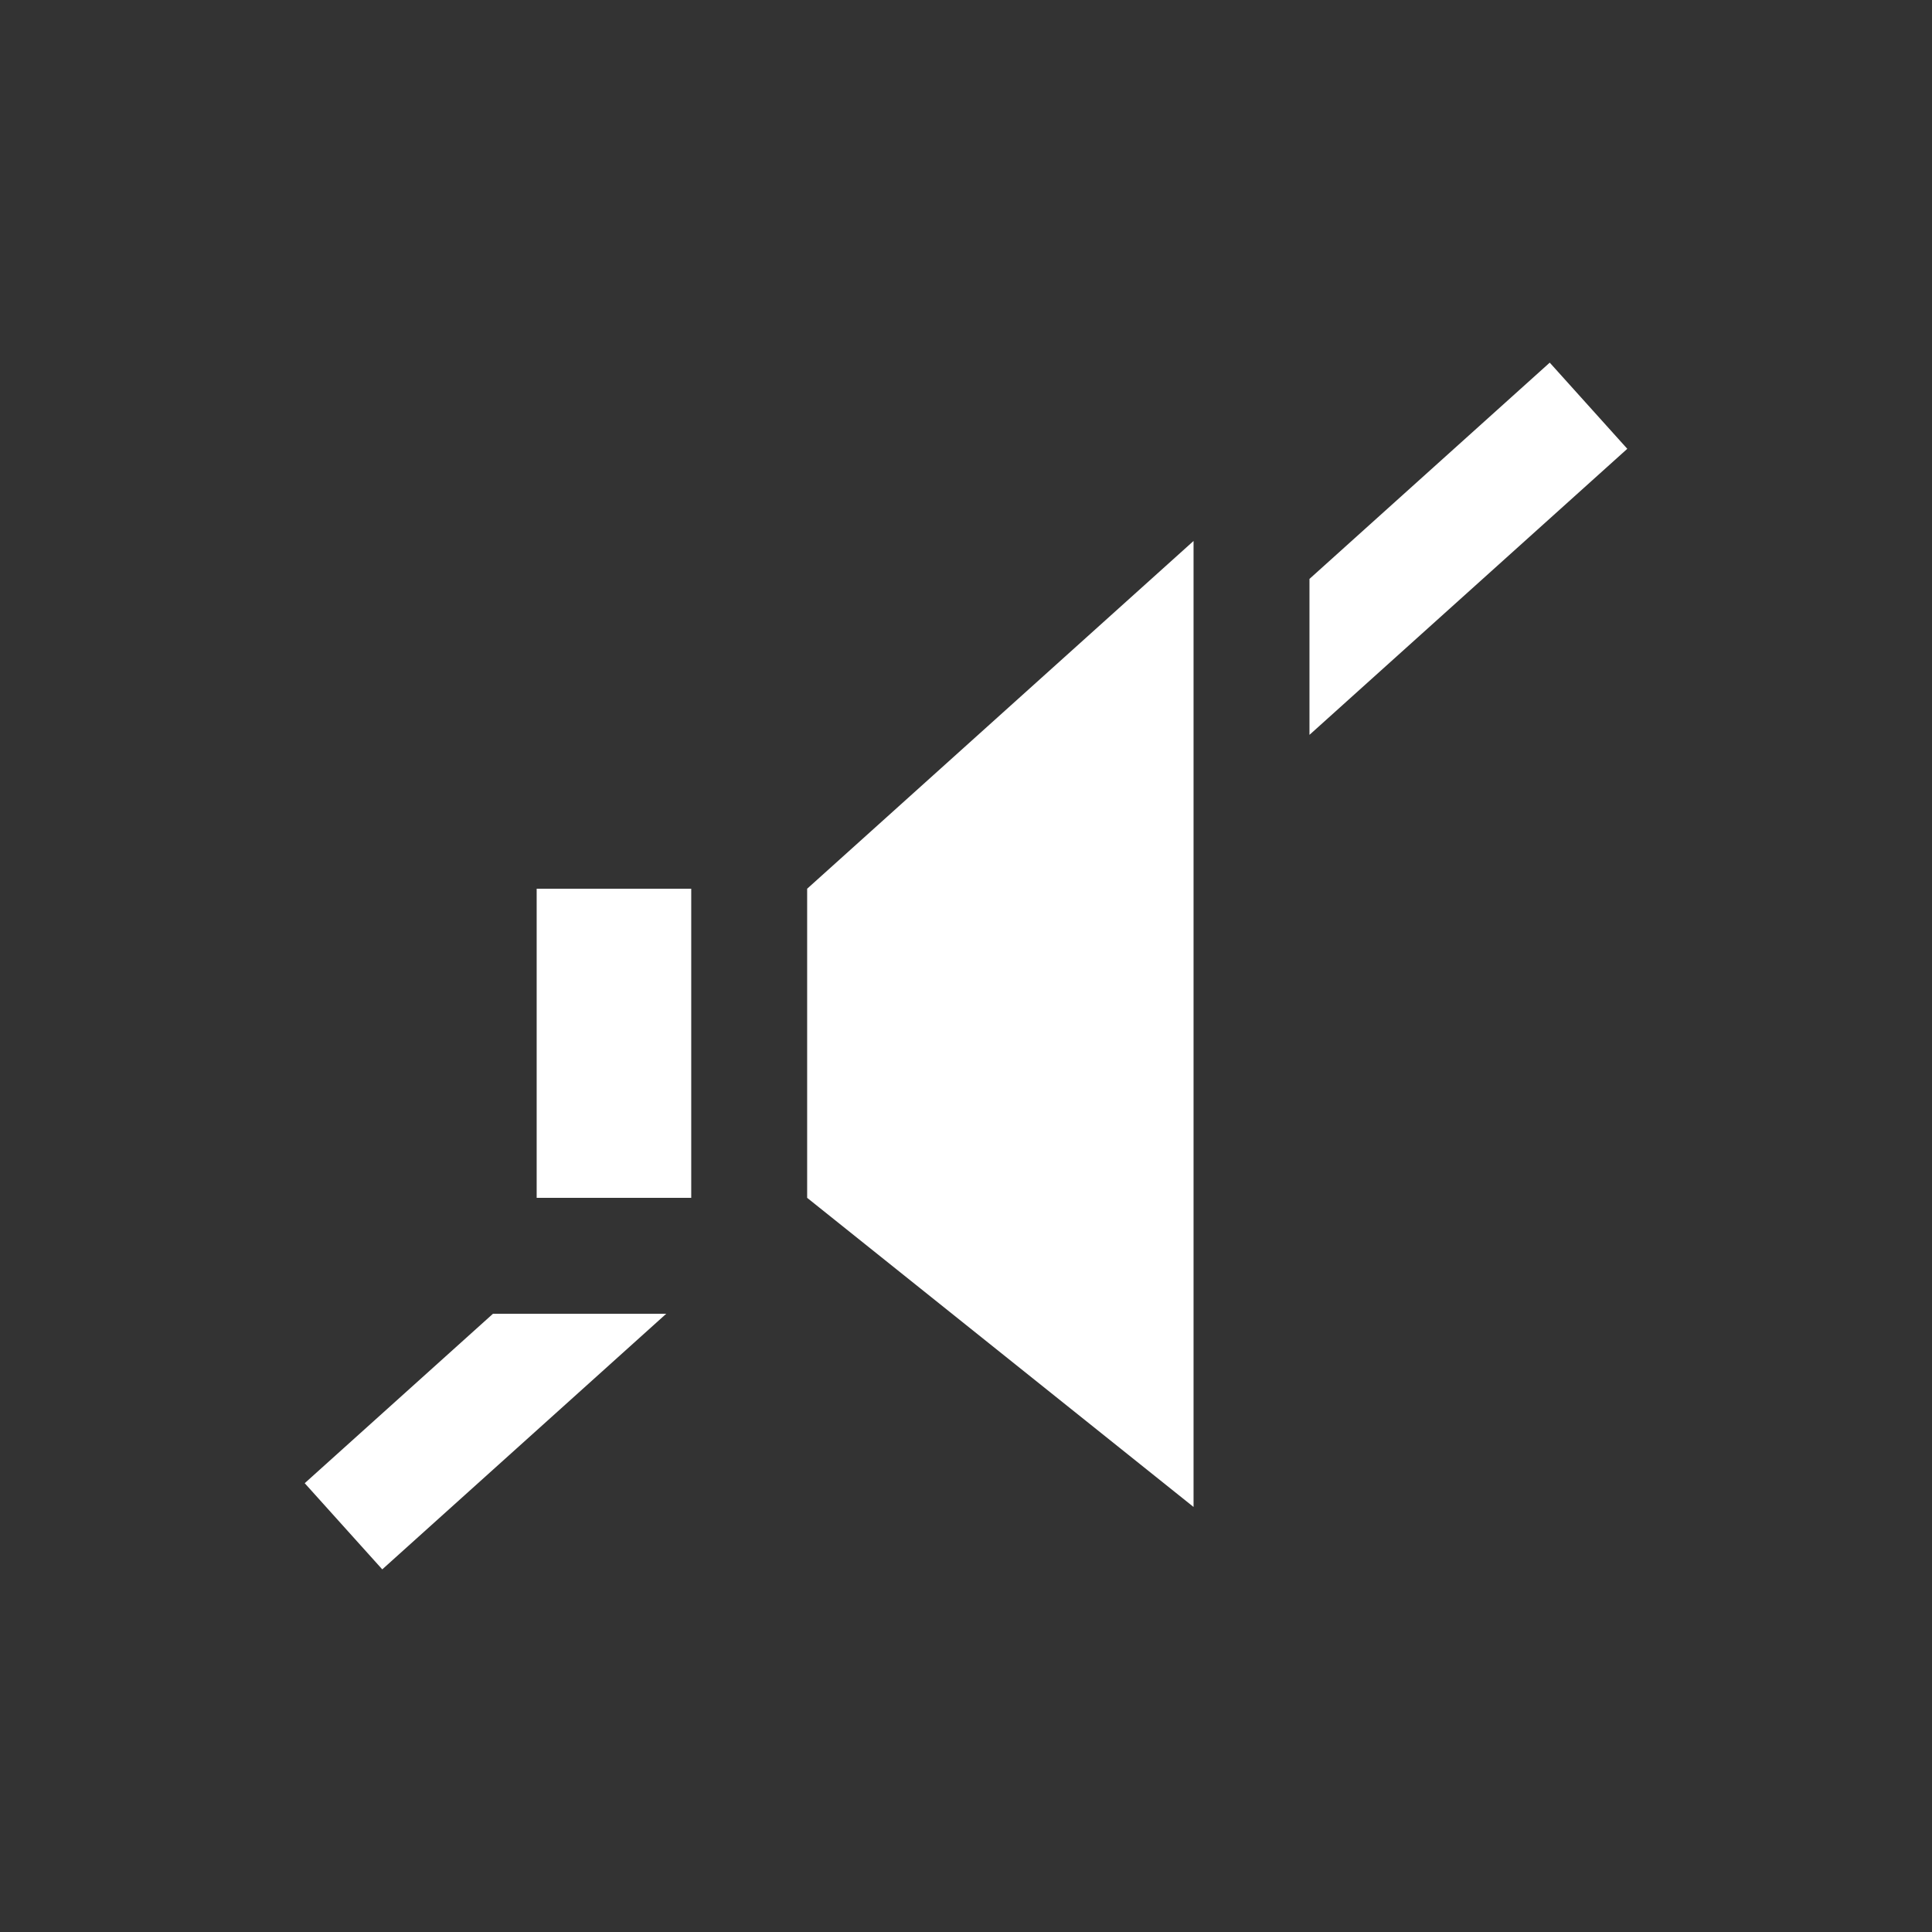 <?xml version="1.0" encoding="utf-8"?>
<!-- Generator: Adobe Illustrator 16.0.0, SVG Export Plug-In . SVG Version: 6.00 Build 0)  -->
<!DOCTYPE svg PUBLIC "-//W3C//DTD SVG 1.1//EN" "http://www.w3.org/Graphics/SVG/1.1/DTD/svg11.dtd">
<svg version="1.1" id="Calque_1" xmlns="http://www.w3.org/2000/svg" xmlns:xlink="http://www.w3.org/1999/xlink" x="0px" y="0px"
	 width="50px" height="50px" viewBox="0 0 50 50" enable-background="new 0 0 50 50" xml:space="preserve">
<rect x="0" y="0" width="50" height="50" fill="#333333" stroke="none"/>
<g fill='#ffffff'>
	<rect x="13.889" y="23" width="4" height="8"/>
	<polygon points="30.889,39 20.889,31 20.889,23 30.889,14 	"/>
	<g>
		<polygon points="33.889,19.018 42.114,11.615 40.107,9.385 33.889,14.982 		"/>
		<polygon points="12.758,34 7.886,38.385 9.893,40.615 17.242,34 		"/>
	</g>
</g>
</svg>
